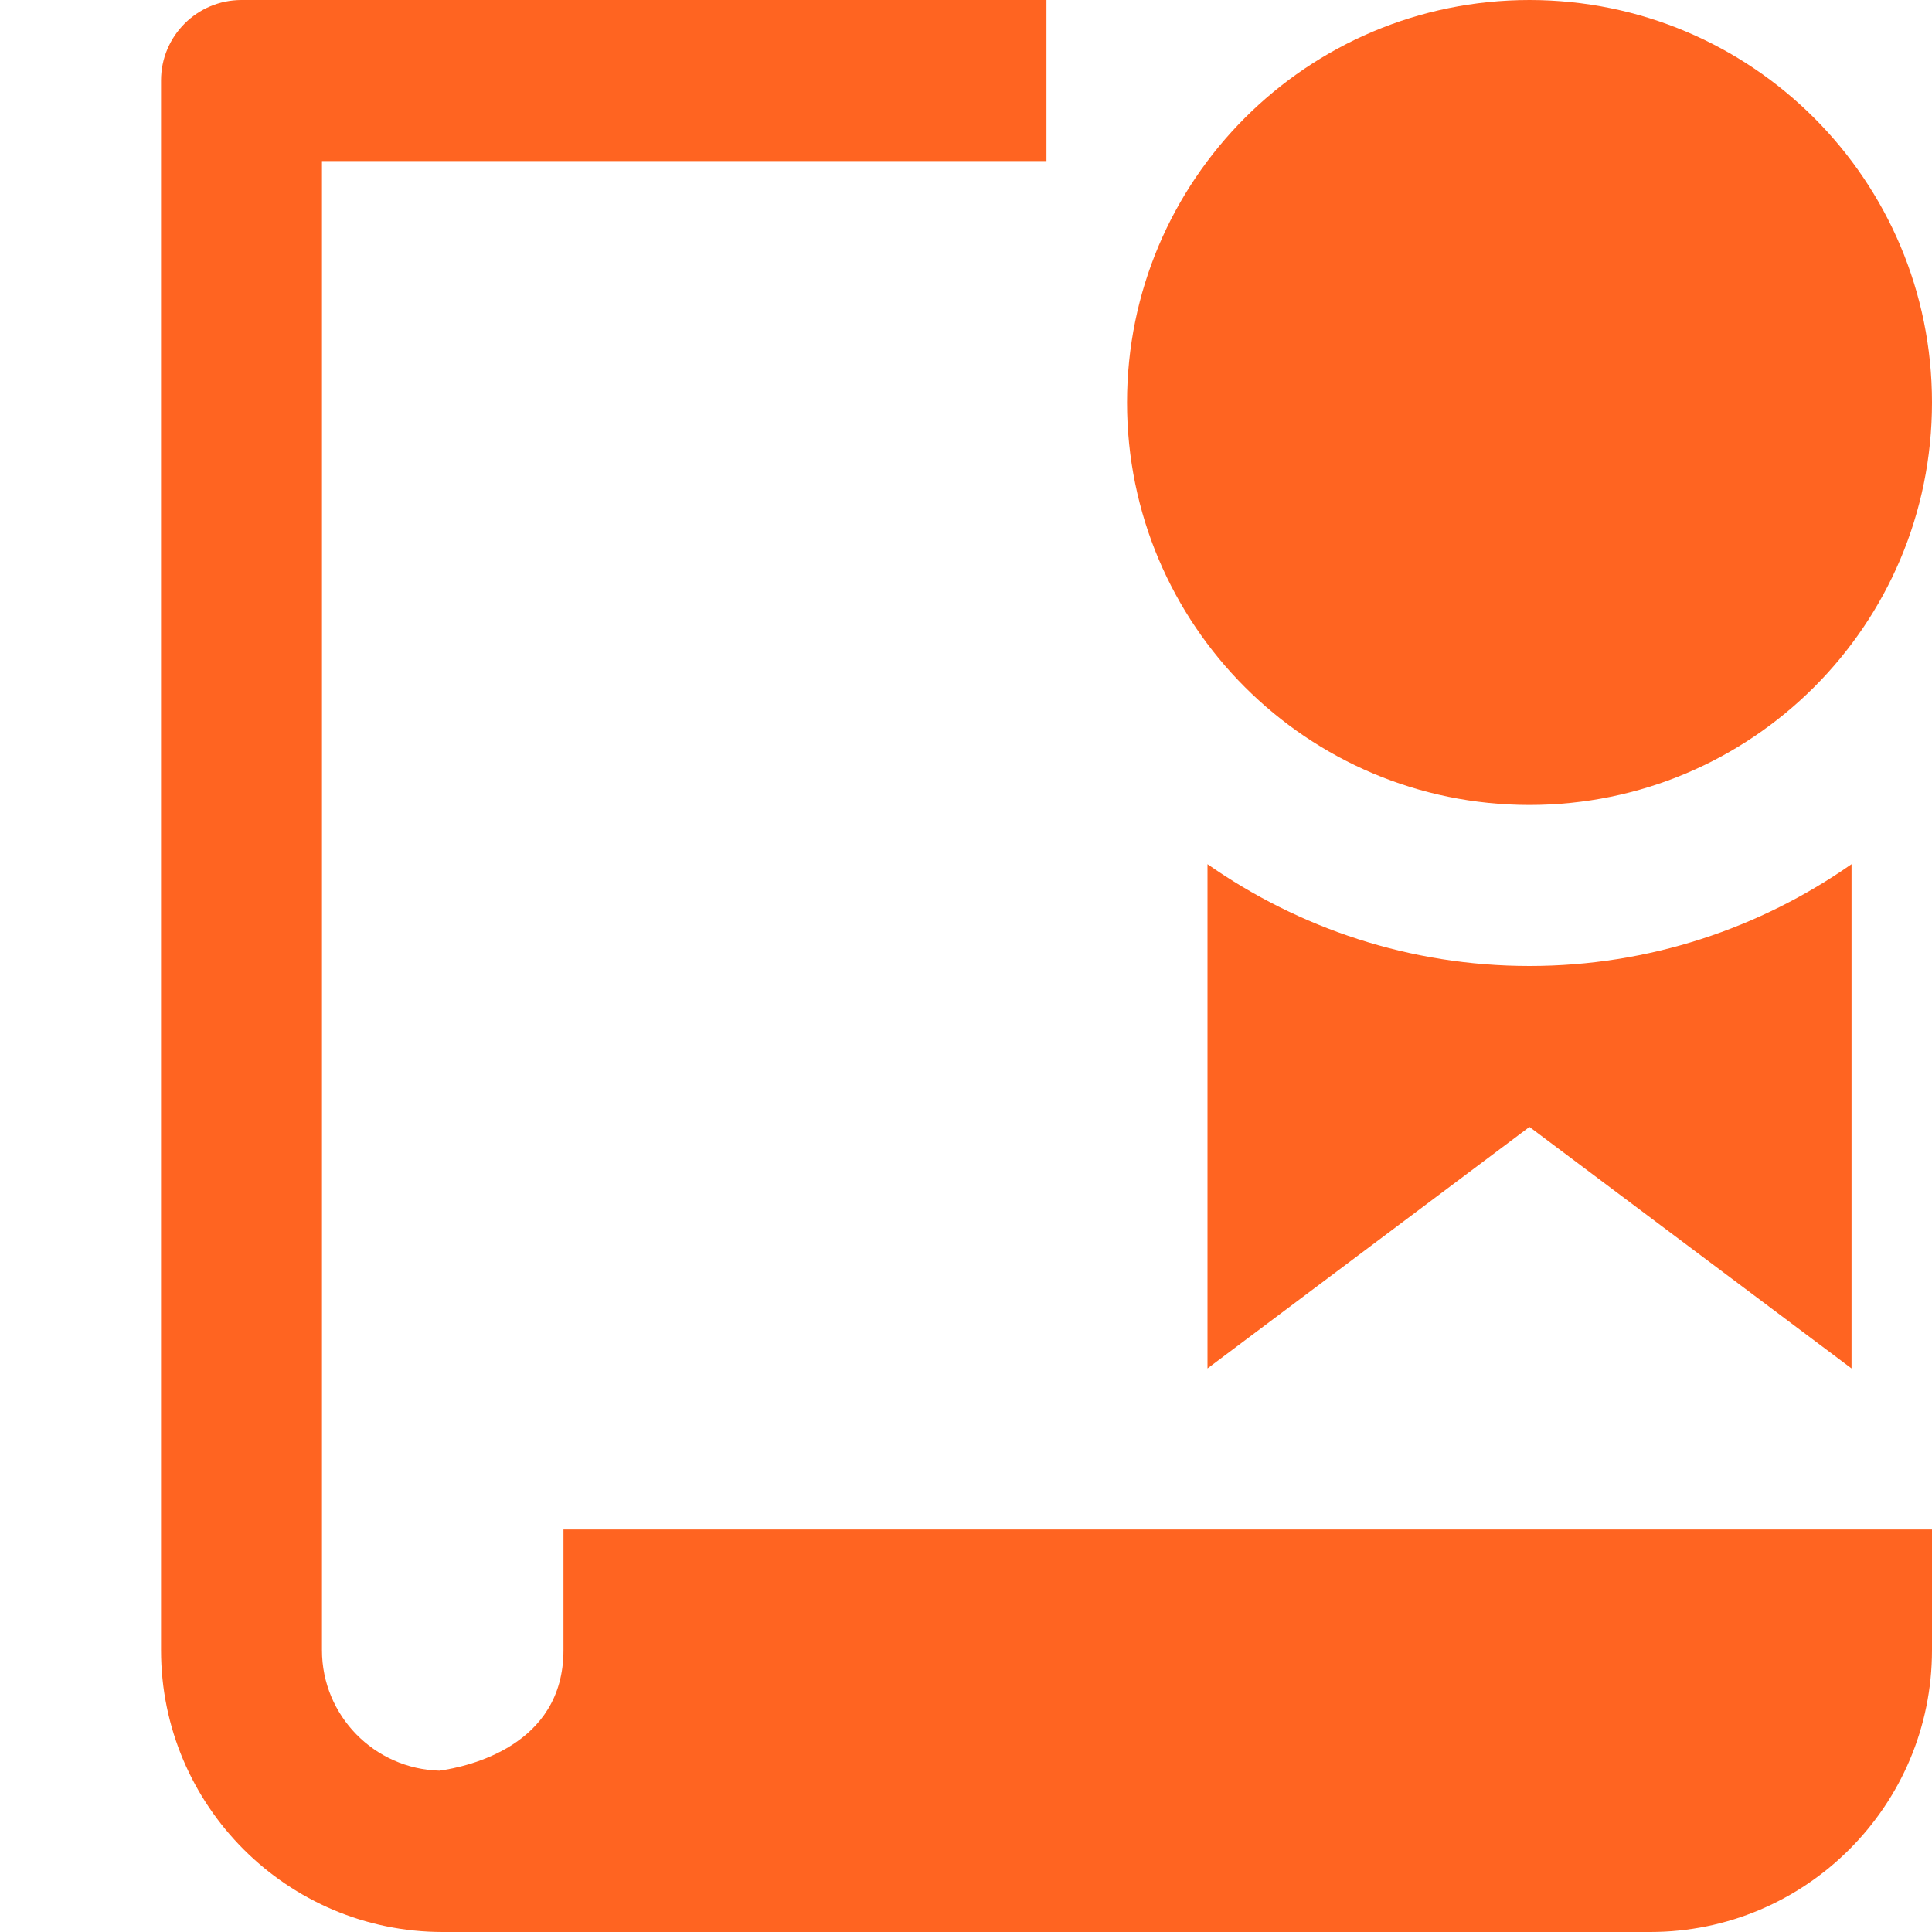 <svg width="20" height="20" viewBox="0 0 20 20" fill="none" xmlns="http://www.w3.org/2000/svg">
<g clip-path="url(#clip0_331_17273)">
<path d="M5.833 17.083C5.833 18.078 4.838 18.289 4.55 18.33C3.876 18.312 3.333 17.761 3.333 17.083V1.667H10.833V0H2.5C2.04 0 1.667 0.373 1.667 0.833V17.083C1.667 18.692 2.975 20 4.583 20H17.083C18.692 20 20 18.692 20 17.083V15.833H5.833V17.083Z" fill="#FF6421"/>
<path d="M15.833 10C14.594 10 13.446 9.608 12.5 8.946V14.166L15.833 11.666L19.167 14.166V8.946C18.221 9.608 17.073 10 15.833 10Z" fill="#FF6421"/>
<path d="M15.833 8.333C18.135 8.333 20 6.468 20 4.167C20 1.865 18.135 0 15.833 0C13.532 0 11.667 1.865 11.667 4.167C11.667 6.468 13.532 8.333 15.833 8.333Z" fill="#FF6421"/>
</g>
<defs>
<clipPath id="clip0_331_17273">
<rect width="20" height="20" fill="white"/>
</clipPath>
</defs>
</svg>
